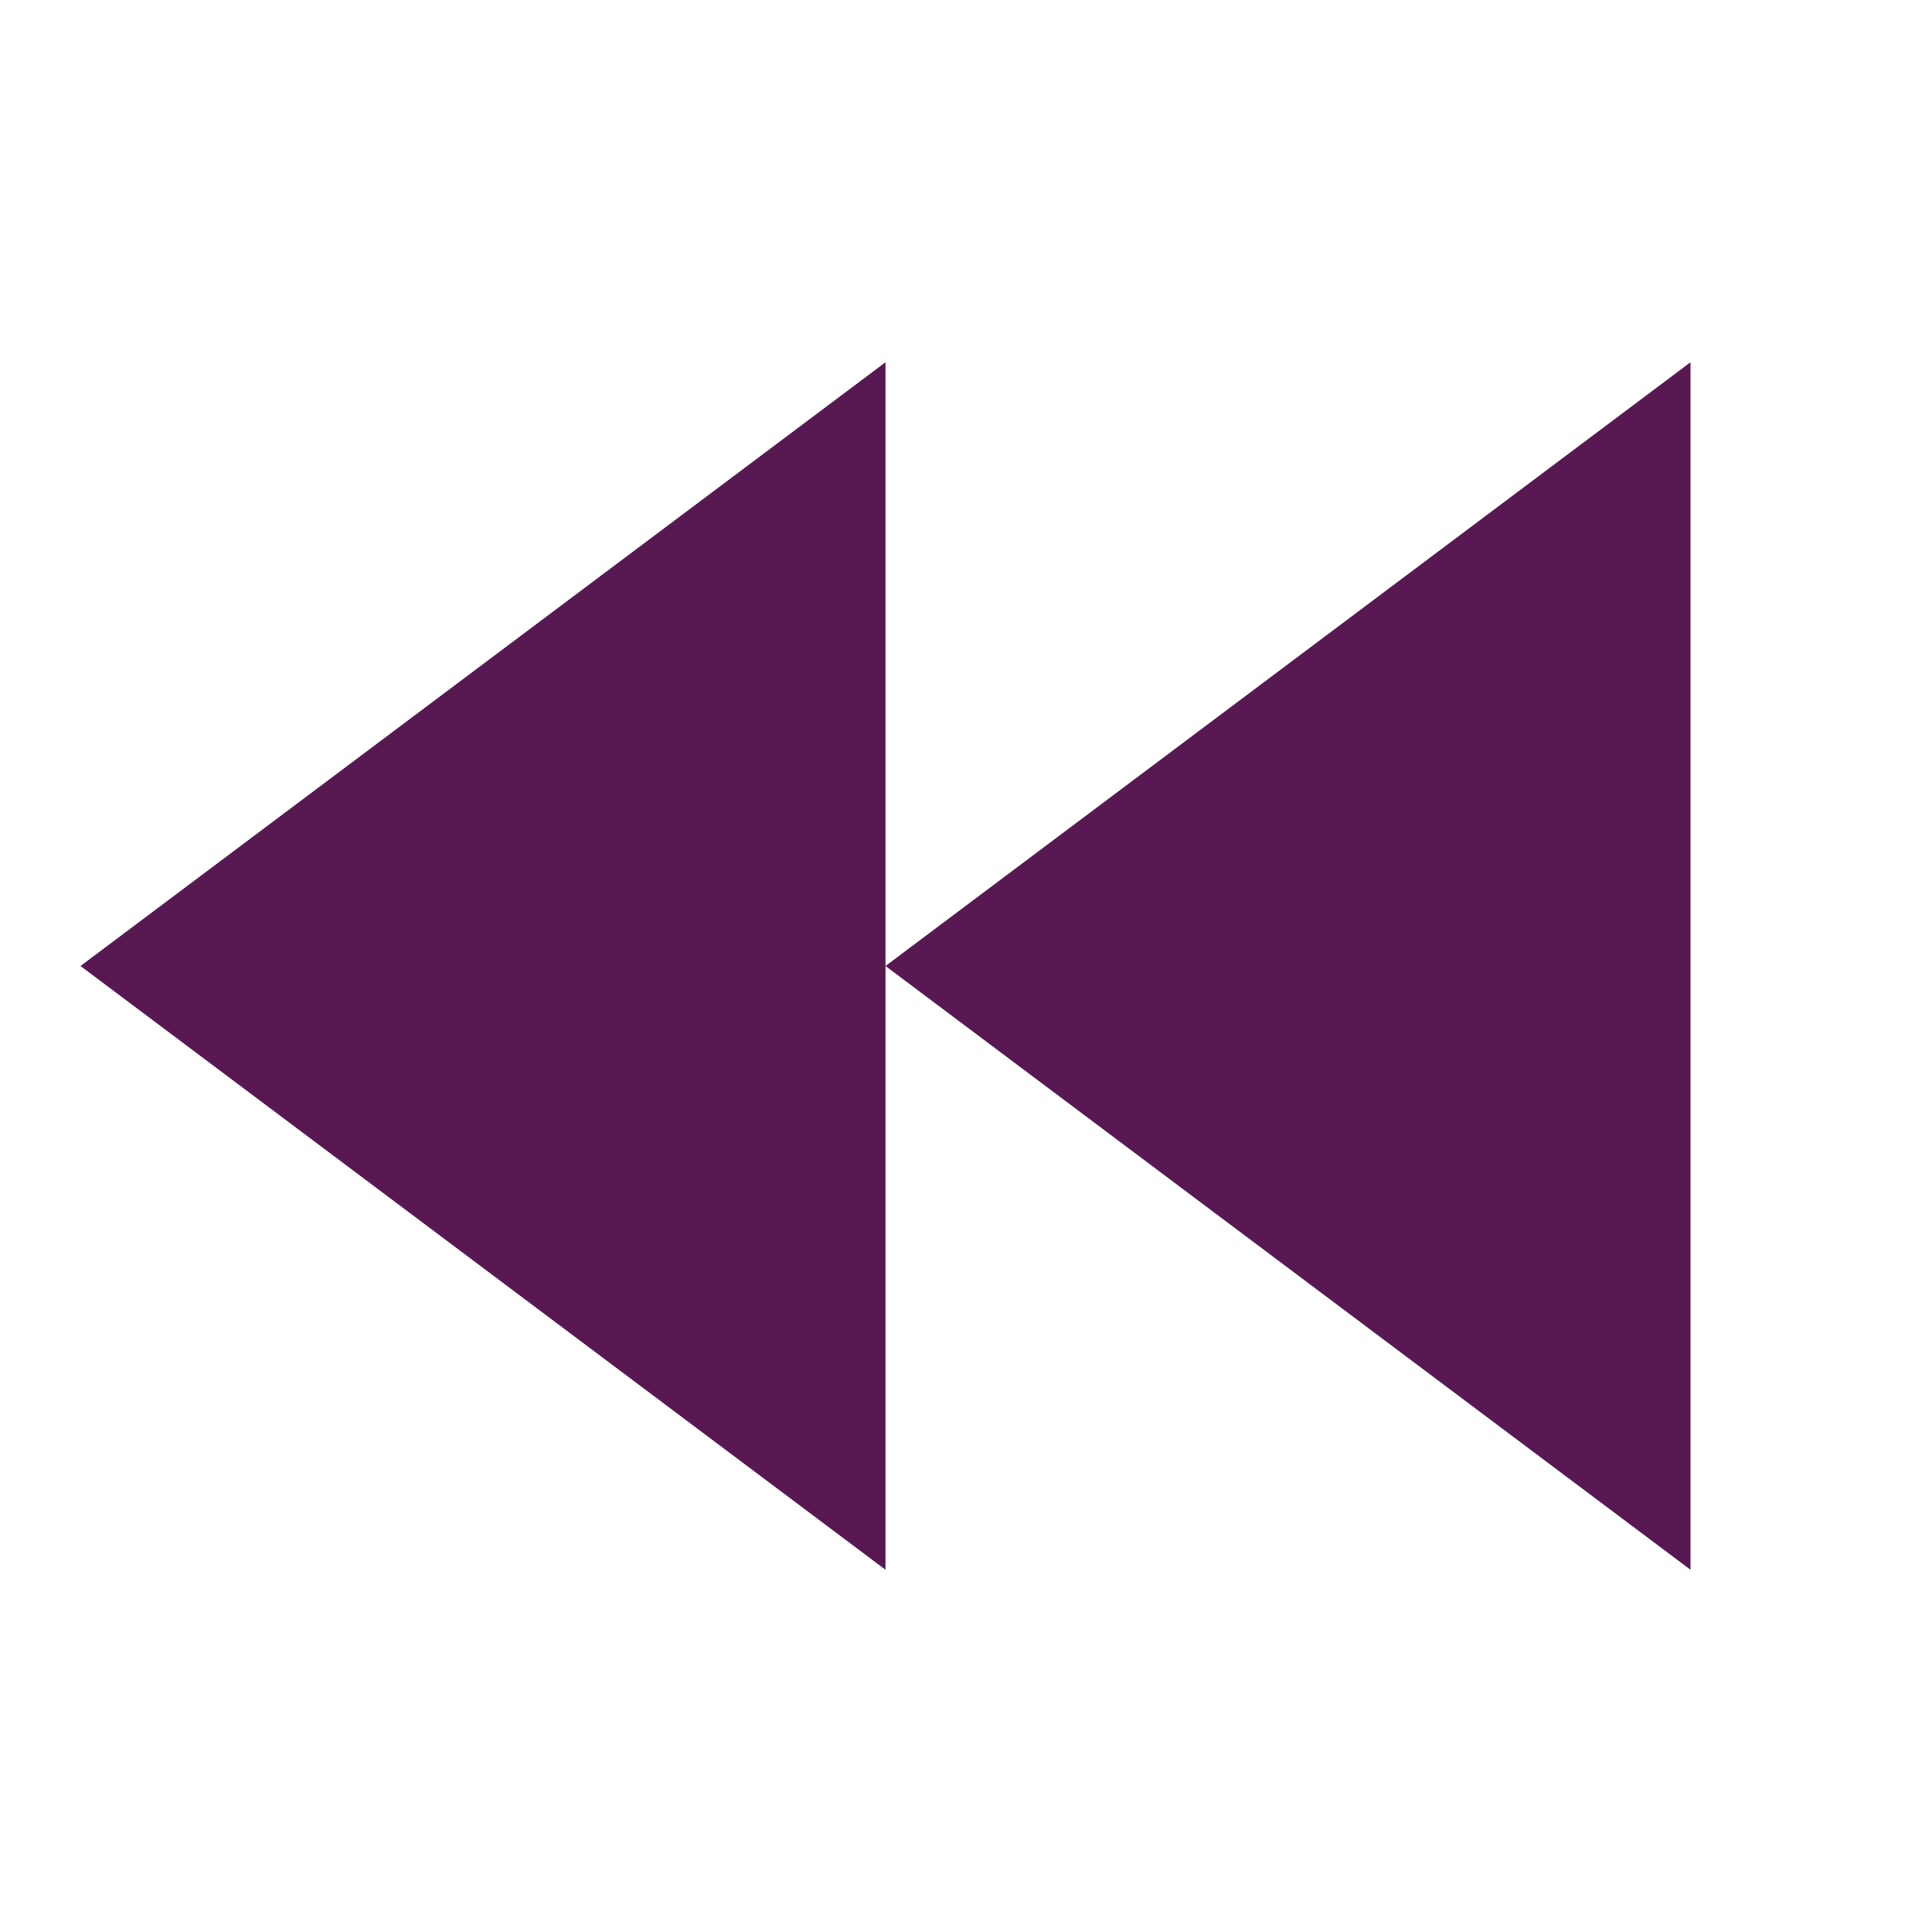 <svg xmlns="http://www.w3.org/2000/svg" width="24" height="24" version="1.1" viewBox="0 0 24 24">
 <g transform="translate(0,-1028.362)">
  <path style="fill:#581852" d="m 21,1032.862 0,15 -10,-7.5 z m -10,7.5 0,7.5 L 1,1040.362 l 10,-7.5 z m -10,0 z"/>
 </g>
</svg>
